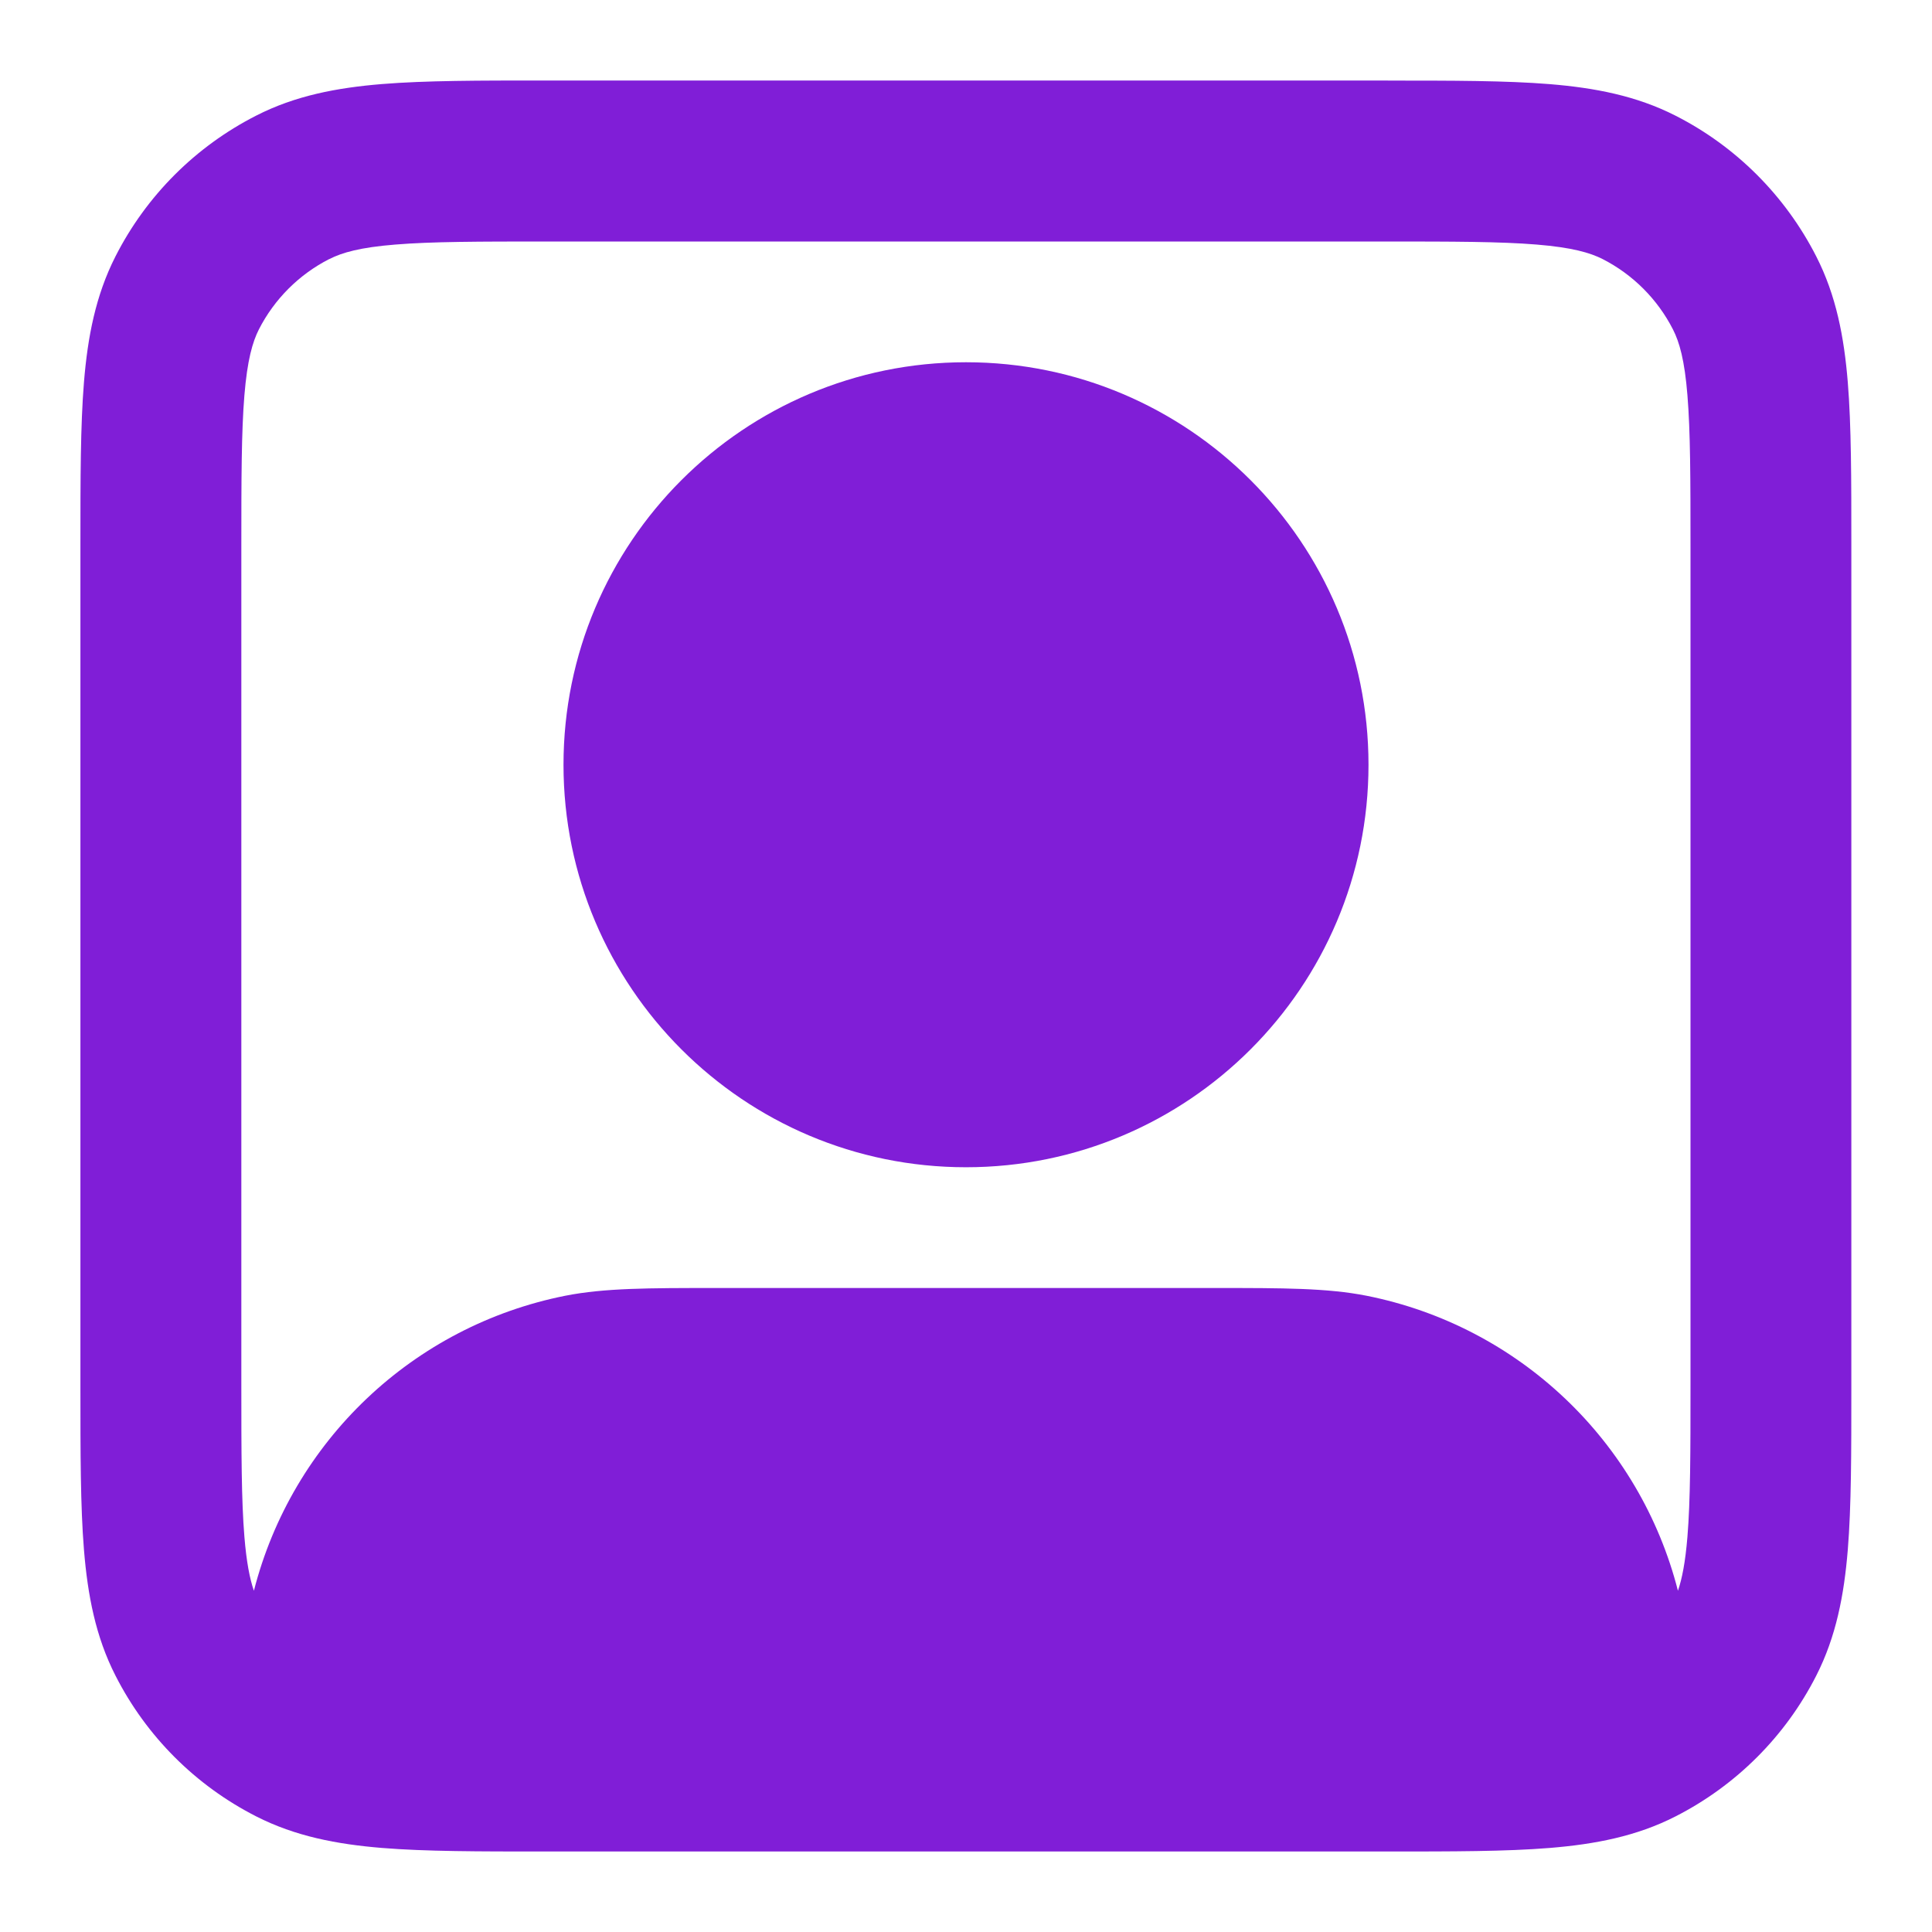 <svg fill="none" height="24" viewBox="0 0 24 24" width="24" xmlns="http://www.w3.org/2000/svg"><g fill="#801ed7"><path d="m7 9.5c0-2.761 2.239-5 5-5 2.761 0 5 2.239 5 5 0 2.761-2.239 5-5 5-2.761 0-5-2.239-5-5z"/><path clip-rule="evenodd" d="m17.241 1h-10.483c-.805-0-1.469-0-2.011.044-.562.046-1.079.144-1.564.392-.753.383-1.365.995-1.748 1.748-.247.485-.346 1.002-.392 1.564-.044.541-.044 1.206-.044 2.011v10.483c-0.0.805-0 1.469.044 2.01.046.562.144 1.079.392 1.564.383.753.995 1.365 1.748 1.748.485.247 1.002.346 1.564.392.541.044 1.206.044 2.01.044h10.483c.805 0 1.469 0 2.01-.044.562-.046 1.079-.144 1.564-.392.753-.384 1.365-.995 1.748-1.748.247-.485.346-1.002.392-1.564.044-.541.044-1.206.044-2.01v-10.483c0-.805 0-1.469-.044-2.01-.046-.562-.144-1.079-.392-1.564-.384-.753-.995-1.365-1.748-1.748-.485-.247-1.002-.346-1.564-.392-.541-.044-1.206-.044-2.01-.044zm-13.149 2.218c.156-.08.381-.145.819-.18.45-.037 1.032-.038 1.889-.038h10.4c.857 0 1.439.001 1.889.038.438.036.663.101.819.18.376.192.682.498.874.874.08.156.145.381.18.819.037.45.038 1.032.038 1.889v10.4c0 .857-.001 1.439-.038 1.889-.026.318-.067.523-.118.672-.474-1.856-1.974-3.288-3.869-3.665-.485-.096-1.042-.096-1.86-.096h-6.232c-.818-0-1.375-0-1.86.096-1.895.377-3.394 1.808-3.869 3.665-.051-.148-.092-.354-.118-.672-.037-.45-.038-1.032-.038-1.889v-10.4c0-.857.001-1.439.038-1.889.036-.438.101-.663.18-.819.192-.376.498-.682.874-.874z" fill-rule="evenodd"/></g></svg>